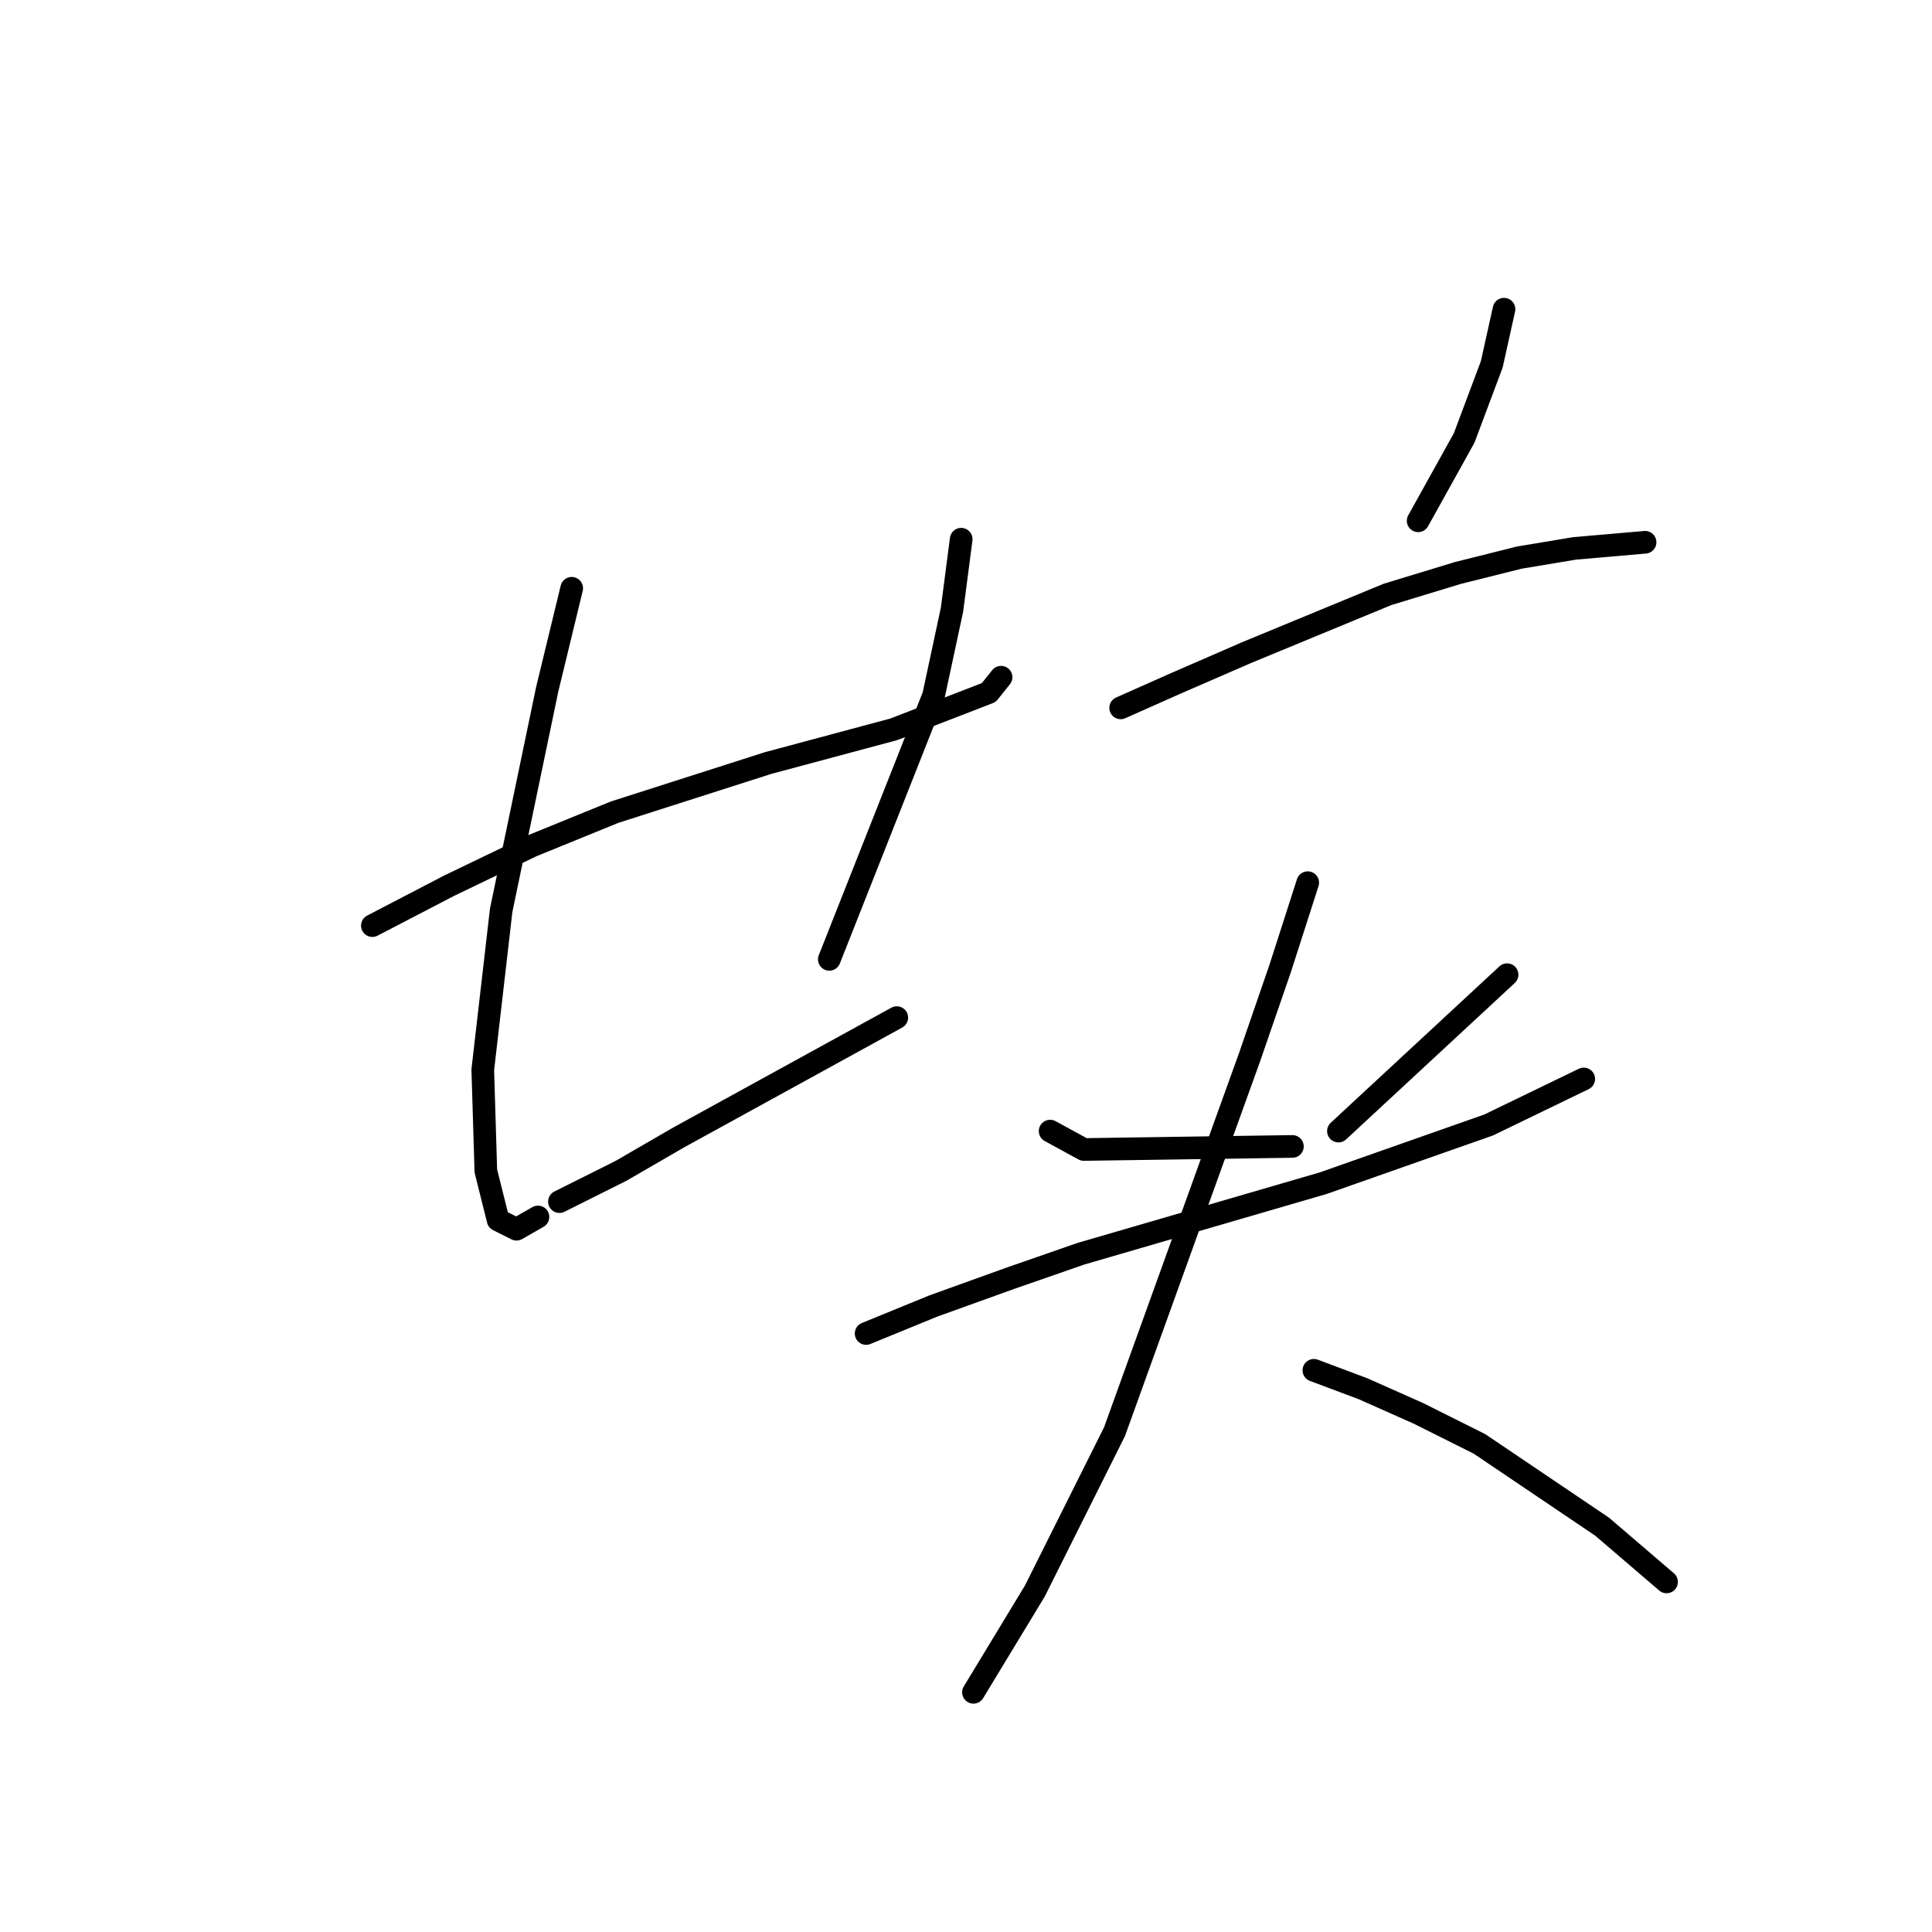 <?xml version="1.0" standalone="no"?>
    <svg width="256" height="256" xmlns="http://www.w3.org/2000/svg" version="1.1">
    <polyline stroke="black" stroke-width="3" stroke-linecap="round" fill="transparent" stroke-linejoin="round" points="49.341 122.649 59.5 117.366 70.472 112.084 81.443 107.614 101.762 101.112 118.423 96.642 131.02 91.765 132.646 89.734 132.646 89.734 " />
        <polyline stroke="black" stroke-width="3" stroke-linecap="round" fill="transparent" stroke-linejoin="round" points="75.754 77.949 72.503 91.359 66.408 120.617 63.97 141.748 64.376 155.158 66.002 161.66 68.44 162.879 71.284 161.254 71.284 161.254 " />
        <polyline stroke="black" stroke-width="3" stroke-linecap="round" fill="transparent" stroke-linejoin="round" points="127.363 71.447 126.144 80.794 123.705 92.172 109.889 127.119 109.889 127.119 " />
        <polyline stroke="black" stroke-width="3" stroke-linecap="round" fill="transparent" stroke-linejoin="round" points="74.129 159.222 82.256 155.158 89.977 150.688 118.829 134.84 118.829 134.84 " />
        <polyline stroke="black" stroke-width="3" stroke-linecap="round" fill="transparent" stroke-linejoin="round" points="199.289 40.97 197.664 48.284 194.007 58.037 187.911 69.009 187.911 69.009 " />
        <polyline stroke="black" stroke-width="3" stroke-linecap="round" fill="transparent" stroke-linejoin="round" points="148.494 93.797 155.808 90.546 165.155 86.483 183.848 78.762 193.194 75.917 201.321 73.885 208.636 72.666 217.982 71.853 217.982 71.853 " />
        <polyline stroke="black" stroke-width="3" stroke-linecap="round" fill="transparent" stroke-linejoin="round" points="139.147 149.876 143.617 152.314 171.25 151.908 171.25 151.908 " />
        <polyline stroke="black" stroke-width="3" stroke-linecap="round" fill="transparent" stroke-linejoin="round" points="199.696 129.151 177.346 149.876 177.346 149.876 " />
        <polyline stroke="black" stroke-width="3" stroke-linecap="round" fill="transparent" stroke-linejoin="round" points="114.765 176.696 123.705 173.039 133.865 169.381 143.211 166.13 175.314 156.784 197.258 149.063 209.855 142.967 209.855 142.967 " />
        <polyline stroke="black" stroke-width="3" stroke-linecap="round" fill="transparent" stroke-linejoin="round" points="173.282 116.96 169.625 128.338 165.561 140.123 147.681 189.7 137.116 210.831 128.988 224.241 128.988 224.241 " />
        <polyline stroke="black" stroke-width="3" stroke-linecap="round" fill="transparent" stroke-linejoin="round" points="174.095 181.572 180.597 184.01 187.911 187.261 196.039 191.325 212.293 202.297 220.827 209.611 220.827 209.611 " />
        </svg>